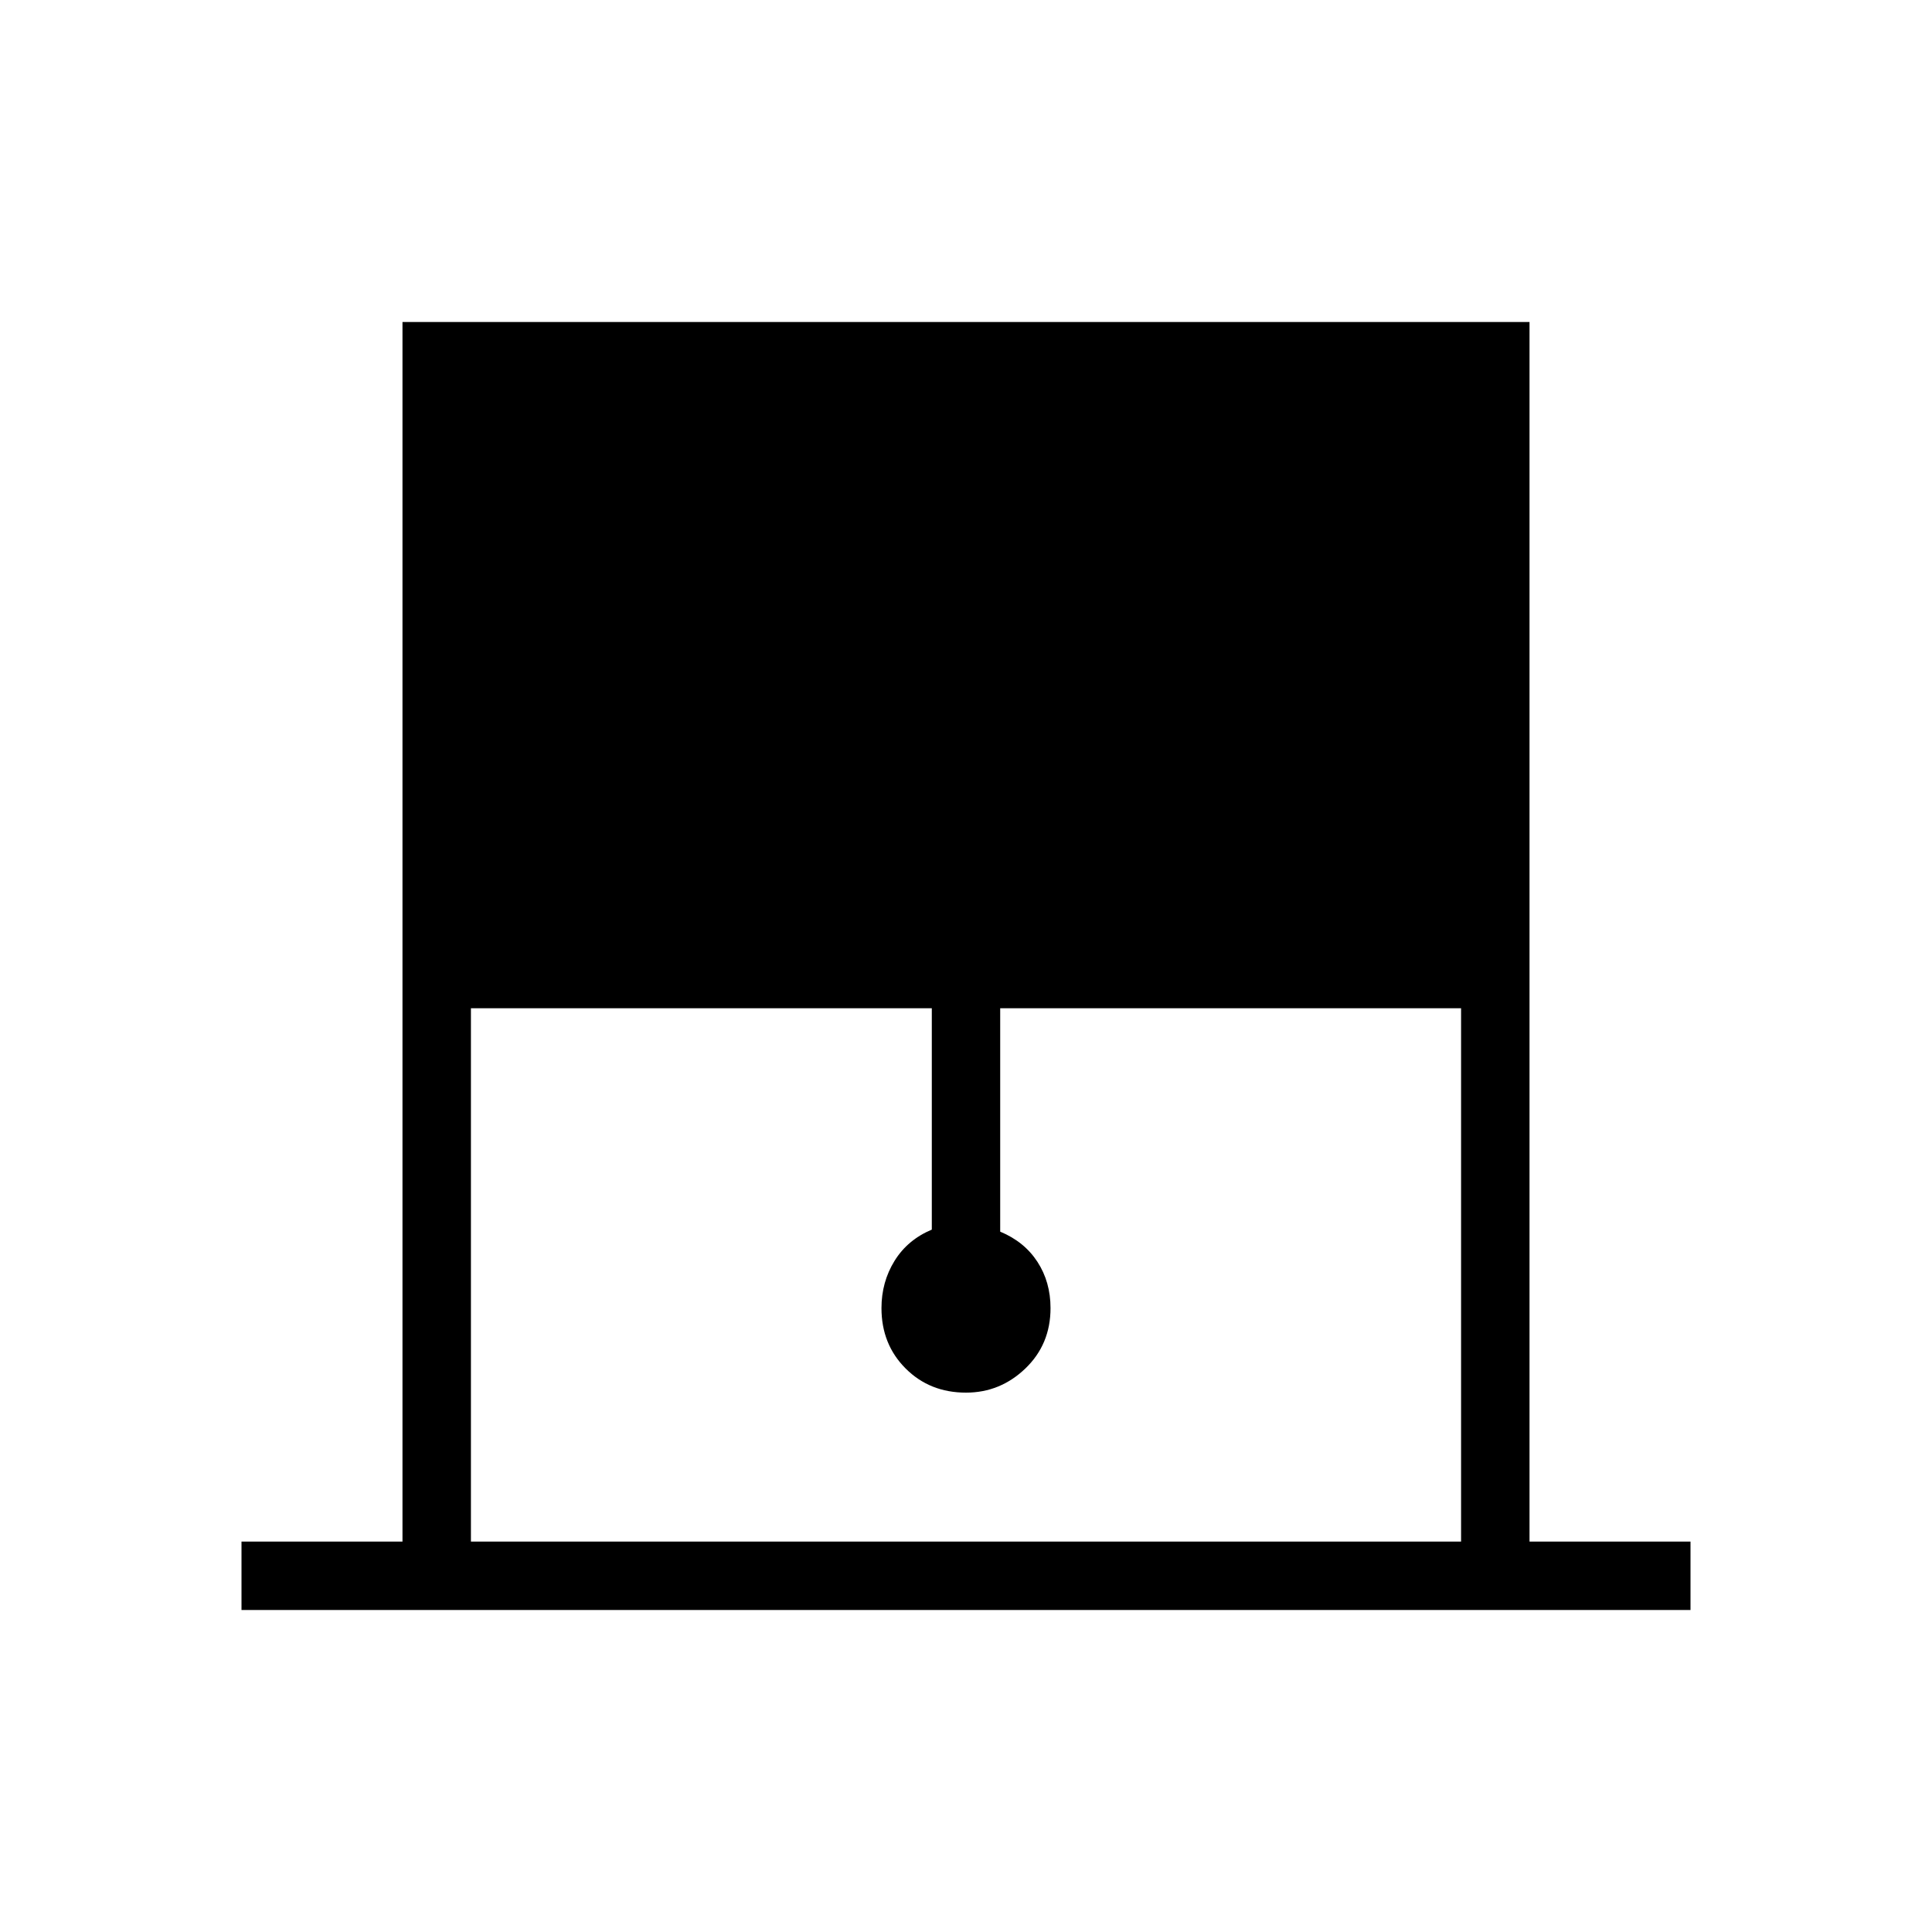 <svg xmlns="http://www.w3.org/2000/svg" height="40" width="40"><path d="M5 33.333v-1.416h3.333V6.667h23.334v25.25H35v1.416Zm4.75-1.416h20.5V20.875h-9.542V25.5q.5.208.771.625.271.417.271.958 0 .75-.521 1.25t-1.229.5q-.75 0-1.25-.5t-.5-1.25q0-.541.271-.979.271-.437.771-.646v-4.583H9.75Z"/></svg>